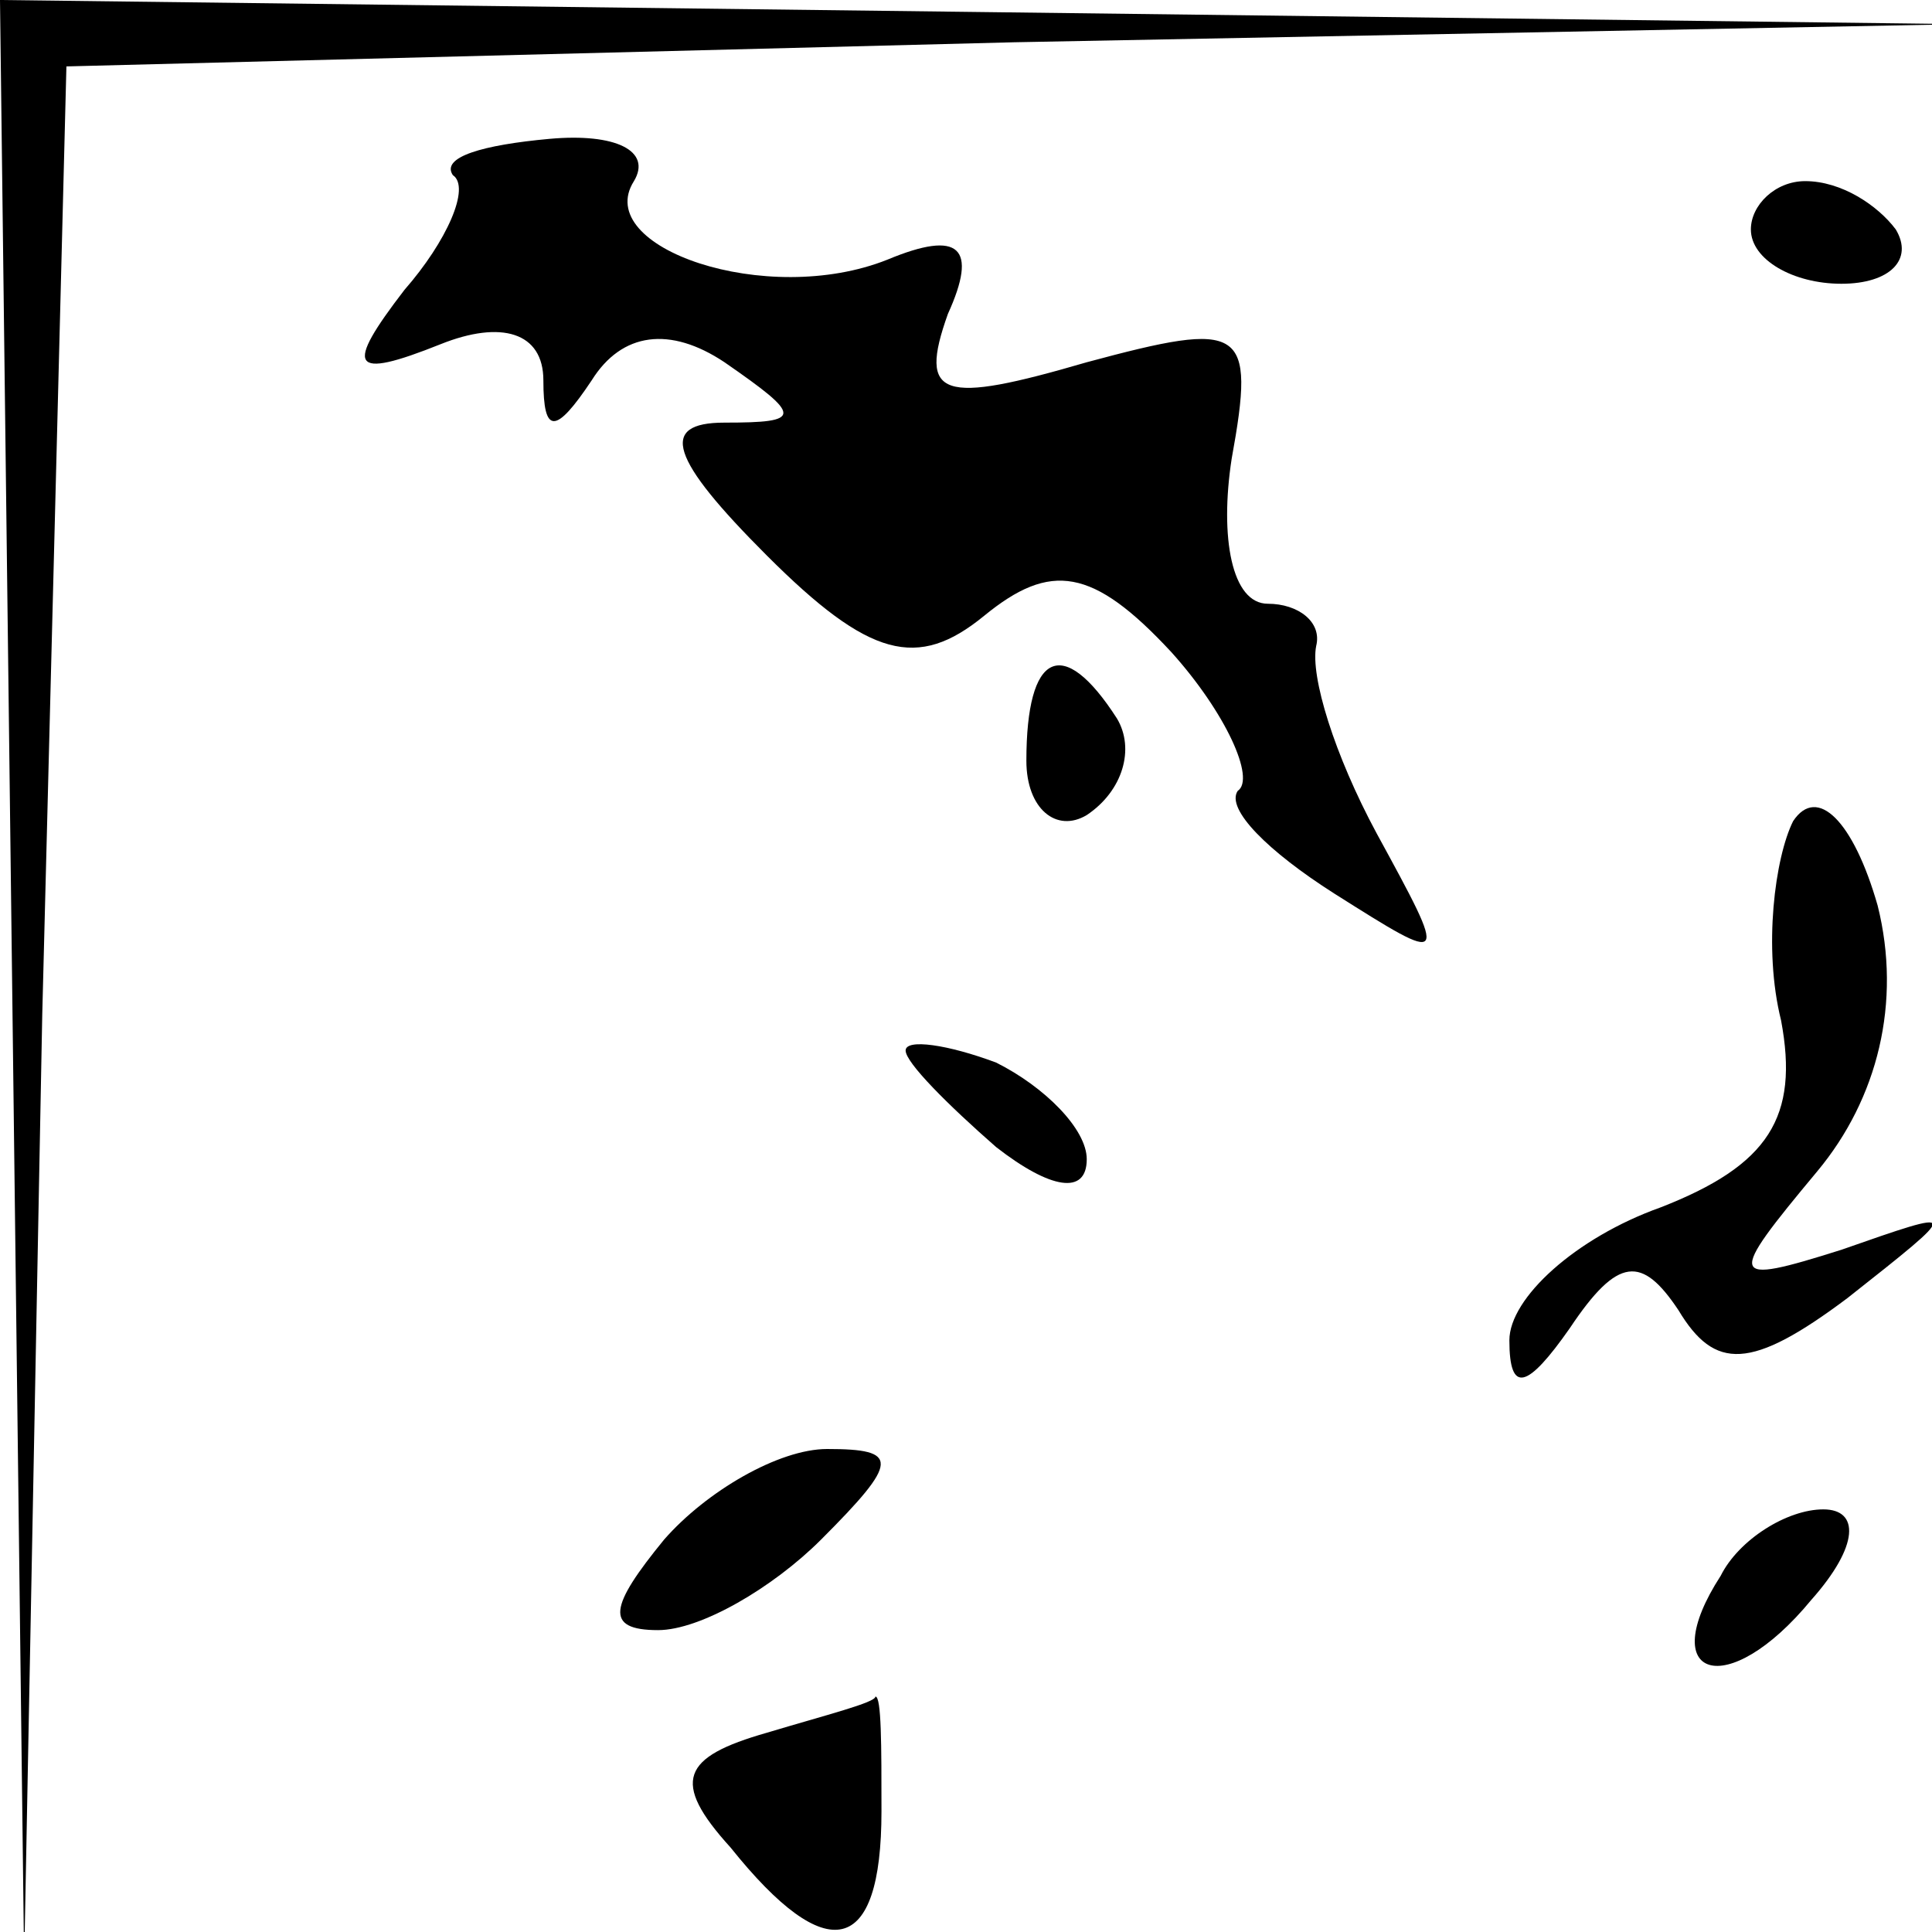 <?xml version="1.0" standalone="no"?>
<!DOCTYPE svg PUBLIC "-//W3C//DTD SVG 20010904//EN"
 "http://www.w3.org/TR/2001/REC-SVG-20010904/DTD/svg10.dtd">
<svg version="1.0" xmlns="http://www.w3.org/2000/svg"
 width="32pt" height="32pt" viewBox="0 0 32 32"
 preserveAspectRatio="xMidYMid meet">
<g transform="translate(0,32) scale(0.1,-0.1)"
fill="#000000" stroke="none">
<path fill="#000000" stroke="none" d="M2 158 l2 -163 3 157 4 157 157 4 157
3 -162 2 -163 2 2 -162z"/>
<path fill="#000000" stroke="none" d="M75 291 c3 -2 -1 -11 -8 -19 -10 -13
-9 -15 6 -9 10 4 17 2 17 -6 0 -9 2 -9 8 0 5 8 13 9 22 3 13 -9 13 -10 0 -10
-11 0 -9 -6 7 -22 17 -17 25 -19 36 -10 11 9 18 8 31 -6 9 -10 14 -21 11 -23
-2 -3 5 -10 16 -17 19 -12 19 -12 7 10 -7 13 -11 26 -10 31 1 4 -3 7 -8 7 -6
0 -8 11 -6 24 4 22 2 23 -24 16 -24 -7 -28 -6 -23 8 5 11 2 14 -10 9 -20 -8
-49 2 -42 13 3 5 -3 8 -14 7 -11 -1 -18 -3 -16 -6z"/>
<path fill="#000000" stroke="none" d="M290 282 c0 -5 7 -9 15 -9 8 0 12 4 9
9 -3 4 -9 8 -15 8 -5 0 -9 -4 -9 -8z"/>
<path fill="#000000" stroke="none" d="M170 194 c0 -8 5 -12 10 -9 6 4 8 11 5
16 -9 14 -15 11 -15 -7z"/>
<path fill="#000000" stroke="none" d="M297 184 c-3 -6 -5 -21 -2 -33 3 -16
-2 -24 -20 -31 -14 -5 -25 -15 -25 -22 0 -9 3 -8 10 2 8 12 12 12 18 3 6 -10
12 -10 28 2 19 15 19 15 -1 8 -19 -6 -19 -5 -4 13 10 12 14 28 10 44 -4 14
-10 20 -14 14z"/>
<path fill="#000000" stroke="none" d="M150 146 c0 -2 7 -9 15 -16 9 -7 15 -8
15 -2 0 5 -7 12 -15 16 -8 3 -15 4 -15 2z"/>
<path fill="#000000" stroke="none" d="M110 65 c-9 -11 -10 -15 -1 -15 7 0 19
7 27 15 13 13 13 15 1 15 -8 0 -20 -7 -27 -15z"/>
<path fill="#000000" stroke="none" d="M285 59 c-11 -17 1 -21 15 -4 8 9 8 15
2 15 -6 0 -14 -5 -17 -11z"/>
<path fill="#000000" stroke="none" d="M127 33 c-14 -4 -16 -8 -6 -19 16 -20
25 -18 25 6 0 11 0 19 -1 19 0 -1 -8 -3 -18 -6z"/>
</g>
</svg>
